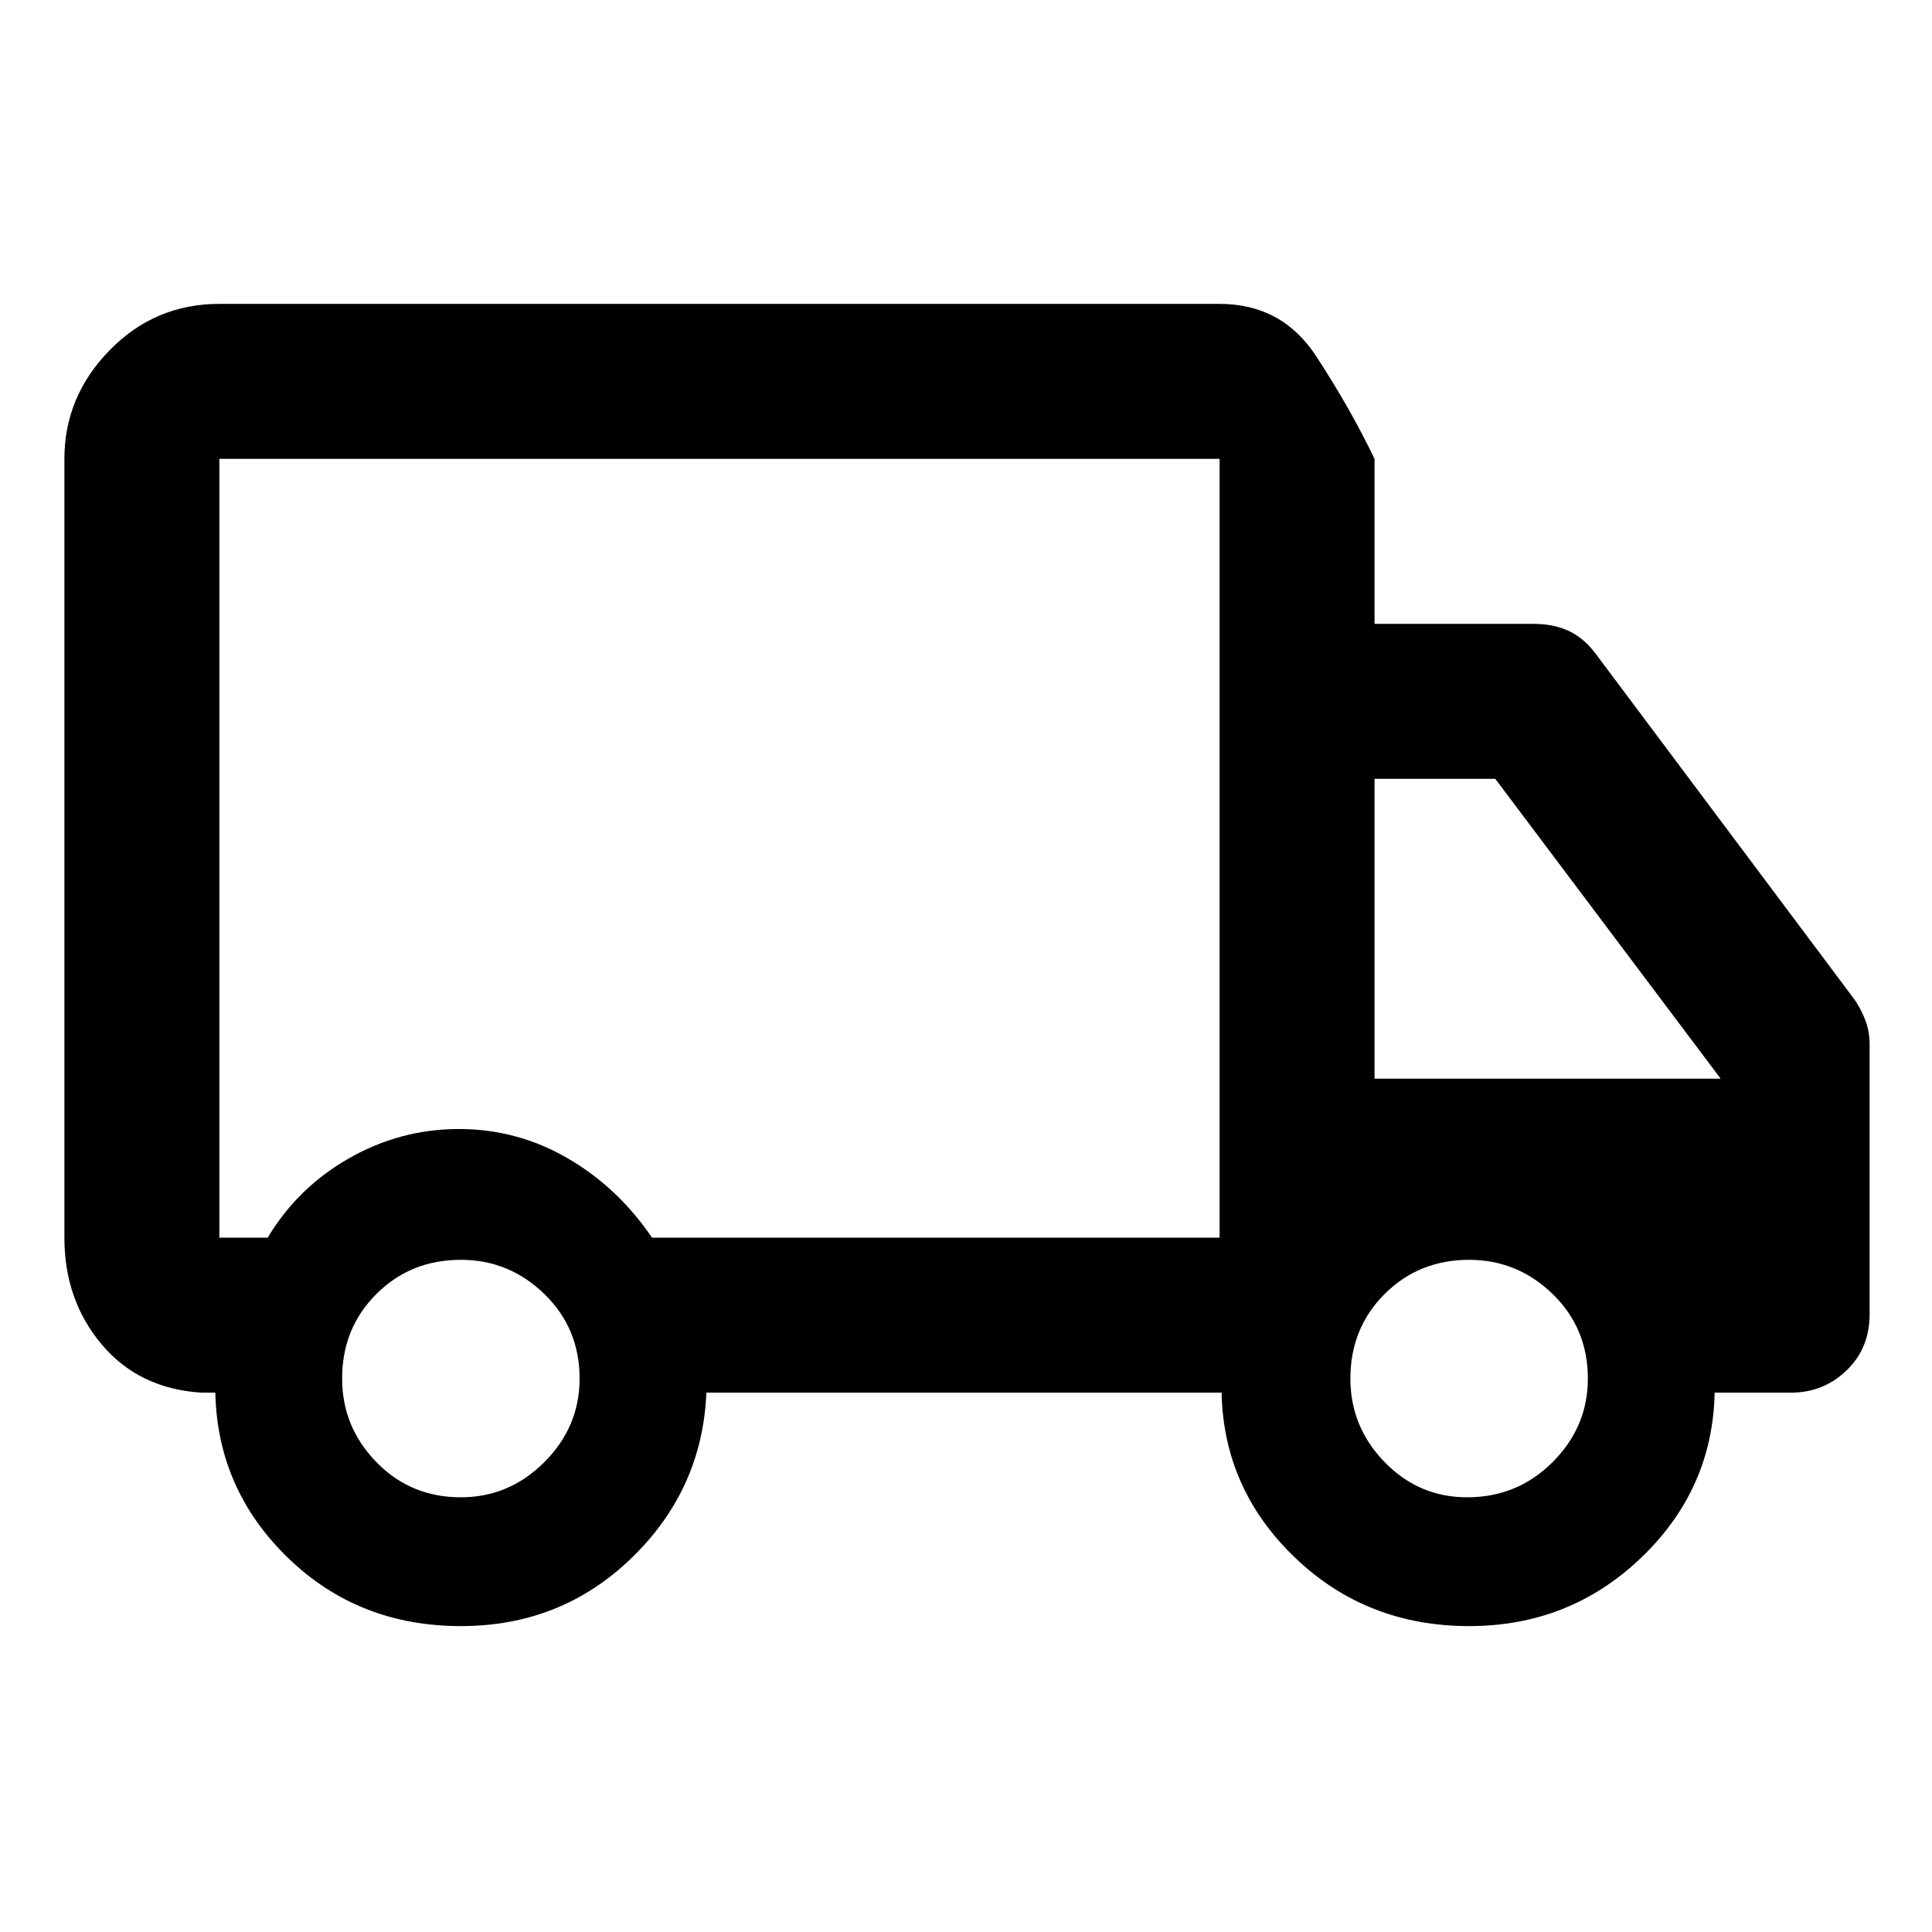 <svg xmlns="http://www.w3.org/2000/svg" height="48" width="48"><path d="M11.45 40.4q-2.55 0-4.3-1.7t-1.8-4.1H5q-1.55-.1-2.475-1.2-.925-1.1-.925-2.65V11.4q0-1.55 1.125-2.7Q3.85 7.55 5.45 7.55H30.3q1.55 0 2.4 1.3.85 1.3 1.45 2.55v4.1h3.95q.5 0 .875.175t.675.575l6.4 8.55q.15.2.275.5.125.3.125.65v6.7q0 .85-.575 1.4-.575.55-1.375.55h-1.9q-.05 2.4-1.825 4.1Q39 40.4 36.5 40.4q-2.55 0-4.325-1.7Q30.4 37 30.35 34.6h-12.8q-.1 2.4-1.85 4.1-1.75 1.7-4.25 1.7Zm0-3.2q1.2 0 2.075-.875.875-.875.875-2.075 0-1.25-.875-2.1-.875-.85-2.075-.85-1.25 0-2.1.85-.85.85-.85 2.1 0 1.2.85 2.075.85.875 2.1.875Zm-6-25.8v19.35h1.2q.75-1.25 2.025-1.975 1.275-.725 2.725-.725 1.45 0 2.7.725 1.25.725 2.1 1.975h14.1V11.4H5.45Zm31 25.8q1.25 0 2.125-.875t.875-2.075q0-1.25-.875-2.1-.875-.85-2.075-.85-1.25 0-2.1.85-.85.85-.85 2.1 0 1.2.85 2.075.85.875 2.05.875Zm-2.3-10.4h8.6l-5.6-7.45h-3ZM17.9 21.05Z"/></svg>